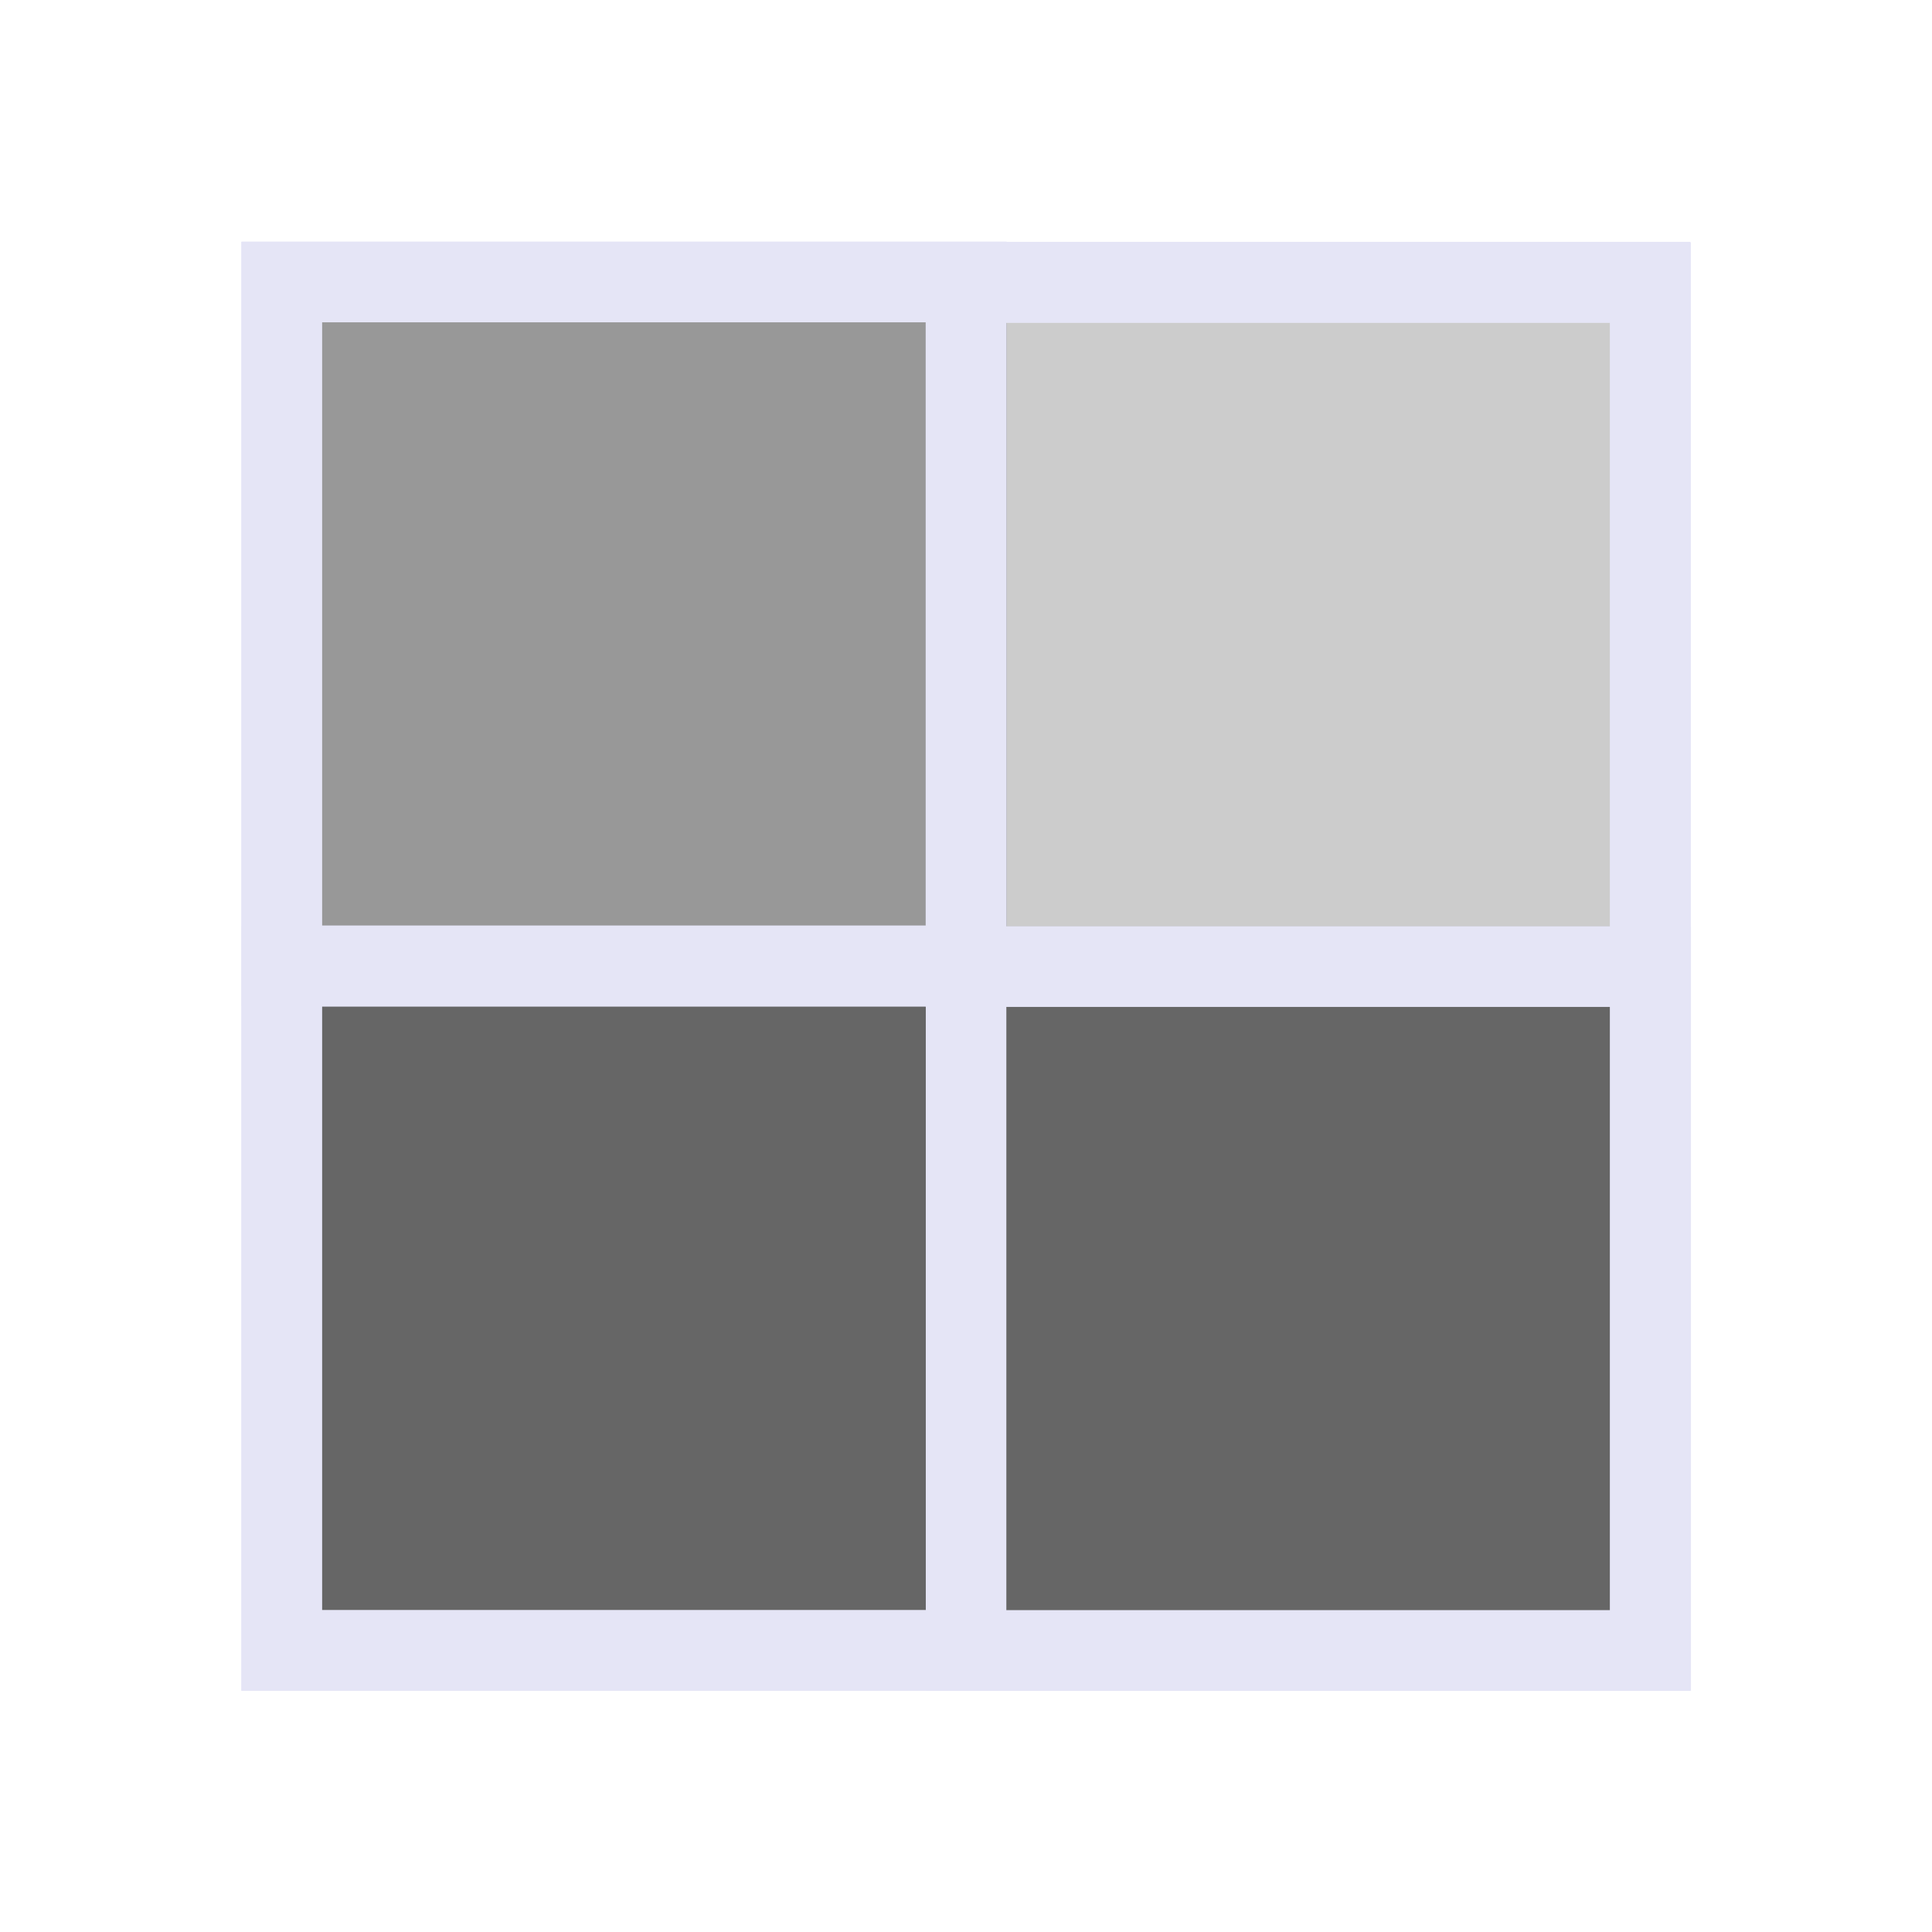 <?xml version="1.0" encoding="UTF-8" standalone="no"?>
<!-- Created with Inkscape (http://www.inkscape.org/) -->

<svg
   width="48"
   height="48"
   viewBox="0 0 48 48"
   version="1.1"
   id="svg1"
   xml:space="preserve"
   inkscape:version="1.3 (0e150ed, 2023-07-21)"
   sodipodi:docname="BasicLabelMap.svg"
   inkscape:export-filename="PNG/SlicerUpArrowV1-24.png"
   inkscape:export-xdpi="48"
   inkscape:export-ydpi="48"
   xmlns:inkscape="http://www.inkscape.org/namespaces/inkscape"
   xmlns:sodipodi="http://sodipodi.sourceforge.net/DTD/sodipodi-0.dtd"
   xmlns="http://www.w3.org/2000/svg"
   xmlns:svg="http://www.w3.org/2000/svg"><sodipodi:namedview
     id="namedview1"
     pagecolor="#ffffff"
     bordercolor="#111111"
     borderopacity="1"
     inkscape:showpageshadow="0"
     inkscape:pageopacity="0"
     inkscape:pagecheckerboard="1"
     inkscape:deskcolor="#d1d1d1"
     inkscape:document-units="px"
     showgrid="true"
     inkscape:zoom="5.6257356"
     inkscape:cx="27.107566"
     inkscape:cy="27.64083"
     inkscape:window-width="1384"
     inkscape:window-height="773"
     inkscape:window-x="37"
     inkscape:window-y="25"
     inkscape:window-maximized="0"
     inkscape:current-layer="DarkThemeEnabledLayer"
     showguides="true"><inkscape:grid
       id="grid1"
       units="px"
       originx="0"
       originy="0"
       spacingx="2"
       spacingy="2"
       empcolor="#0099e5"
       empopacity="0.302"
       color="#0099e5"
       opacity="0.149"
       empspacing="1"
       dotted="false"
       gridanglex="30"
       gridanglez="30"
       visible="true" /></sodipodi:namedview><defs
     id="defs1"><filter
       style="color-interpolation-filters:sRGB;"
       inkscape:label="Blur"
       id="filter3"
       x="-0.252"
       y="-0.249"
       width="1.503"
       height="1.498"><feGaussianBlur
         stdDeviation="0.91 0.9"
         result="fbSourceGraphic"
         id="feGaussianBlur3" /><feColorMatrix
         result="fbSourceGraphicAlpha"
         in="fbSourceGraphic"
         values="0 0 0 -1 0 0 0 0 -1 0 0 0 0 -1 0 0 0 0 1 0"
         id="feColorMatrix3" /><feGaussianBlur
         id="feGaussianBlur4"
         stdDeviation="0.91 0.9"
         result="blur"
         in="fbSourceGraphic" /></filter><filter
       style="color-interpolation-filters:sRGB;"
       inkscape:label="Blur"
       id="filter5"
       x="-0.064"
       y="-0.064"
       width="1.128"
       height="1.127"><feGaussianBlur
         stdDeviation="0.91 0.9"
         result="blur"
         id="feGaussianBlur5" /></filter><filter
       inkscape:label="Blur Double"
       inkscape:menu="Blurs"
       inkscape:menu-tooltip="Overlays two copies with different blur amounts and modifiable blend and composite"
       style="color-interpolation-filters:sRGB;"
       id="filter8"
       x="-0.693"
       y="-0.693"
       width="2.386"
       height="2.386"><feGaussianBlur
         stdDeviation="5"
         result="fbSourceGraphic"
         id="feGaussianBlur7" /><feGaussianBlur
         stdDeviation="0.01"
         in="SourceGraphic"
         result="result1"
         id="feGaussianBlur8" /><feComposite
         in2="result1"
         operator="arithmetic"
         in="fbSourceGraphic"
         k2="0.5"
         k3="0.5"
         result="result2"
         id="feComposite8" /><feBlend
         in2="fbSourceGraphic"
         mode="normal"
         result="result3"
         id="feBlend8" /></filter><filter
       inkscape:label="Blur Double"
       inkscape:menu="Blurs"
       inkscape:menu-tooltip="Overlays two copies with different blur amounts and modifiable blend and composite"
       style="color-interpolation-filters:sRGB"
       id="filter8-0"
       x="-0.693"
       y="-0.693"
       width="2.386"
       height="2.386"><feGaussianBlur
         stdDeviation="5"
         result="fbSourceGraphic"
         id="feGaussianBlur7-4" /><feGaussianBlur
         stdDeviation="0.01"
         in="SourceGraphic"
         result="result1"
         id="feGaussianBlur8-6" /><feComposite
         in2="result1"
         operator="arithmetic"
         in="fbSourceGraphic"
         k2="0.5"
         k3="0.5"
         result="result2"
         id="feComposite8-4"
         k1="0"
         k4="0" /><feBlend
         in2="fbSourceGraphic"
         mode="normal"
         result="result3"
         id="feBlend8-6" /></filter><filter
       inkscape:label="Blur Double"
       inkscape:menu="Blurs"
       inkscape:menu-tooltip="Overlays two copies with different blur amounts and modifiable blend and composite"
       style="color-interpolation-filters:sRGB"
       id="filter8-0-4"
       x="-0.693"
       y="-0.693"
       width="2.386"
       height="2.386"><feGaussianBlur
         stdDeviation="5"
         result="fbSourceGraphic"
         id="feGaussianBlur7-4-2" /><feGaussianBlur
         stdDeviation="0.01"
         in="SourceGraphic"
         result="result1"
         id="feGaussianBlur8-6-1" /><feComposite
         in2="result1"
         operator="arithmetic"
         in="fbSourceGraphic"
         k2="0.5"
         k3="0.5"
         result="result2"
         id="feComposite8-4-9"
         k1="0"
         k4="0" /><feBlend
         in2="fbSourceGraphic"
         mode="normal"
         result="result3"
         id="feBlend8-6-2" /></filter><filter
       inkscape:label="Blur Double"
       inkscape:menu="Blurs"
       inkscape:menu-tooltip="Overlays two copies with different blur amounts and modifiable blend and composite"
       style="color-interpolation-filters:sRGB"
       id="filter8-0-4-7"
       x="-0.693"
       y="-0.693"
       width="2.386"
       height="2.386"><feGaussianBlur
         stdDeviation="5"
         result="fbSourceGraphic"
         id="feGaussianBlur7-4-2-5" /><feGaussianBlur
         stdDeviation="0.01"
         in="SourceGraphic"
         result="result1"
         id="feGaussianBlur8-6-1-3" /><feComposite
         in2="result1"
         operator="arithmetic"
         in="fbSourceGraphic"
         k2="0.5"
         k3="0.5"
         result="result2"
         id="feComposite8-4-9-9"
         k1="0"
         k4="0" /><feBlend
         in2="fbSourceGraphic"
         mode="normal"
         result="result3"
         id="feBlend8-6-2-0" /></filter></defs><g
     id="DarkThemeEnabledLayer"
     inkscape:label="EnabledLayer"
     inkscape:groupmode="layer"
     style="display:inline"
     sodipodi:insensitive="true"><g
       id="g1"
       transform="matrix(0.98,0,0,0.979,2.042,2.183)"
       style="fill:#666666;fill-opacity:1;stroke:#e5e5f6;stroke-width:2.042;stroke-dasharray:none;stroke-opacity:1"><path
         style="display:inline;fill:#666666;fill-opacity:1;stroke:#e5e5f6;stroke-width:2.042;stroke-linecap:butt;stroke-linejoin:miter;stroke-dasharray:none;stroke-opacity:1"
         d="m 5.06,22.295 v 17.355 0 H 22.416 V 22.295 Z"
         id="path3-9-1-7"
         inkscape:label="path3-9-1-7" /></g><g
       id="g2-5"
       transform="matrix(0.98,0,0,0.979,19.043,2.188)"
       style="display:inline;fill:#666666;stroke:#e5e5f6;stroke-width:2.042;stroke-dasharray:none;stroke-opacity:1"><path
         style="display:inline;fill:#666666;fill-opacity:1;stroke:#e5e5f6;stroke-width:2.042;stroke-linecap:butt;stroke-linejoin:miter;stroke-dasharray:none;stroke-opacity:1"
         d="m 5.06,22.295 v 17.355 0 H 22.416 V 22.295 Z"
         id="path3-9-1-7-8"
         inkscape:label="path3-9-1-7" /></g><g
       id="g2"
       transform="matrix(0.98,0,0,0.979,2.042,-14.824)"
       style="display:inline;fill:#989898;fill-opacity:1;stroke:#e5e5f6;stroke-width:2.042;stroke-dasharray:none;stroke-opacity:1"><path
         style="display:inline;fill:#989898;fill-opacity:1;stroke:#e5e5f6;stroke-width:2.042;stroke-linecap:butt;stroke-linejoin:miter;stroke-dasharray:none;stroke-opacity:1"
         d="m 5.06,22.295 v 17.355 0 H 22.416 V 22.295 Z"
         id="path3-9-1-7-5"
         inkscape:label="path3-9-1-7" /></g><g
       id="g2-2"
       transform="matrix(0.98,0,0,0.979,19.04,-14.804)"
       style="display:inline;fill:#000000;fill-opacity:0.2;stroke:#e5e5f6;stroke-width:2.042;stroke-dasharray:none;stroke-opacity:1"><path
         style="display:inline;fill:#000000;fill-opacity:0.2;stroke:#e5e5f6;stroke-width:2.042;stroke-linecap:butt;stroke-linejoin:miter;stroke-dasharray:none;stroke-opacity:1"
         d="m 5.06,22.295 v 17.355 0 H 22.416 V 22.295 Z"
         id="path3-9-1-7-5-2"
         inkscape:label="path3-9-1-7" /></g><g
       id="g2-6"
       transform="matrix(0.54,0,0,0.539,11.905,11.97)"
       style="display:none;fill:#666666;fill-opacity:1;stroke:none;stroke-width:2.042;stroke-dasharray:none;stroke-opacity:1;filter:url(#filter8)"><path
         style="display:inline;fill:#666666;fill-opacity:1;stroke:none;stroke-width:2.042;stroke-linecap:butt;stroke-linejoin:miter;stroke-dasharray:none;stroke-opacity:1"
         d="m 5.06,22.295 v 17.355 0 H 22.416 V 22.295 Z"
         id="path3-9-1-7-2"
         inkscape:label="path3-9-1-7" /></g><g
       id="g2-5-2"
       transform="matrix(0.54,0,0,0.539,21.27,11.973)"
       style="display:none;fill:#666666;stroke:none;stroke-width:2.042;stroke-dasharray:none;stroke-opacity:1;filter:url(#filter8)"><path
         style="display:inline;fill:#666666;fill-opacity:1;stroke:none;stroke-width:2.042;stroke-linecap:butt;stroke-linejoin:miter;stroke-dasharray:none;stroke-opacity:1"
         d="m 5.06,22.295 v 17.355 0 H 22.416 V 22.295 Z"
         id="path3-9-1-7-8-5"
         inkscape:label="path3-9-1-7" /></g><g
       id="g3"
       transform="matrix(0.54,0,0,0.539,11.905,2.602)"
       style="display:none;fill:#989898;fill-opacity:1;stroke:none;stroke-width:2.042;stroke-dasharray:none;stroke-opacity:1;filter:url(#filter8)"><path
         style="display:inline;fill:#989898;fill-opacity:1;stroke:none;stroke-width:2.042;stroke-linecap:butt;stroke-linejoin:miter;stroke-dasharray:none;stroke-opacity:1"
         d="m 5.06,22.295 v 17.355 0 H 22.416 V 22.295 Z"
         id="path3-9-1-7-5-22"
         inkscape:label="path3-9-1-7" /></g><g
       id="g3-8"
       transform="matrix(-0.54,0,0,0.539,35.413,2.62)"
       style="display:none;opacity:0.5;fill:#989898;fill-opacity:1;stroke:none;stroke-width:2.042;stroke-dasharray:none;stroke-opacity:1;filter:url(#filter8-0)"><path
         style="display:inline;fill:#989898;fill-opacity:1;stroke:none;stroke-width:2.042;stroke-linecap:butt;stroke-linejoin:miter;stroke-dasharray:none;stroke-opacity:1"
         d="m 5.06,22.295 v 17.355 0 H 22.416 V 22.295 Z"
         id="path3-9-1-7-5-22-4"
         inkscape:label="path3-9-1-7" /></g><g
       id="g3-8-8"
       transform="matrix(-0.54,0,0,-0.539,35.913,43.722)"
       style="display:none;opacity:0.296;mix-blend-mode:normal;fill:#b2b2b2;fill-opacity:1;stroke:none;stroke-width:2.042;stroke-dasharray:none;stroke-opacity:1;filter:url(#filter8-0-4)"><path
         style="display:inline;fill:#b2b2b2;fill-opacity:1;stroke:none;stroke-width:2.042;stroke-linecap:butt;stroke-linejoin:miter;stroke-dasharray:none;stroke-opacity:1"
         d="m 5.06,22.295 v 17.355 0 H 22.416 V 22.295 Z"
         id="path3-9-1-7-5-22-4-6"
         inkscape:label="path3-9-1-7" /></g><g
       id="g3-8-8-6"
       transform="matrix(0.54,0,0,-0.539,11.905,43.722)"
       style="display:none;opacity:0.17;mix-blend-mode:normal;fill:#b2b2b2;fill-opacity:1;stroke:none;stroke-width:2.042;stroke-dasharray:none;stroke-opacity:1;filter:url(#filter8-0-4-7)"><path
         style="display:inline;fill:#b2b2b2;fill-opacity:1;stroke:none;stroke-width:2.042;stroke-linecap:butt;stroke-linejoin:miter;stroke-dasharray:none;stroke-opacity:1"
         d="m 5.06,22.295 v 17.355 0 H 22.416 V 22.295 Z"
         id="path3-9-1-7-5-22-4-6-3"
         inkscape:label="path3-9-1-7" /></g><rect
       style="fill:none;fill-opacity:0.14;stroke:#e5e5f6;stroke-width:2;stroke-linecap:square;stroke-dasharray:none;stroke-opacity:1;paint-order:fill markers stroke"
       id="rect5"
       width="34.001"
       height="34.001"
       x="6.996"
       y="7.008" /></g></svg>
